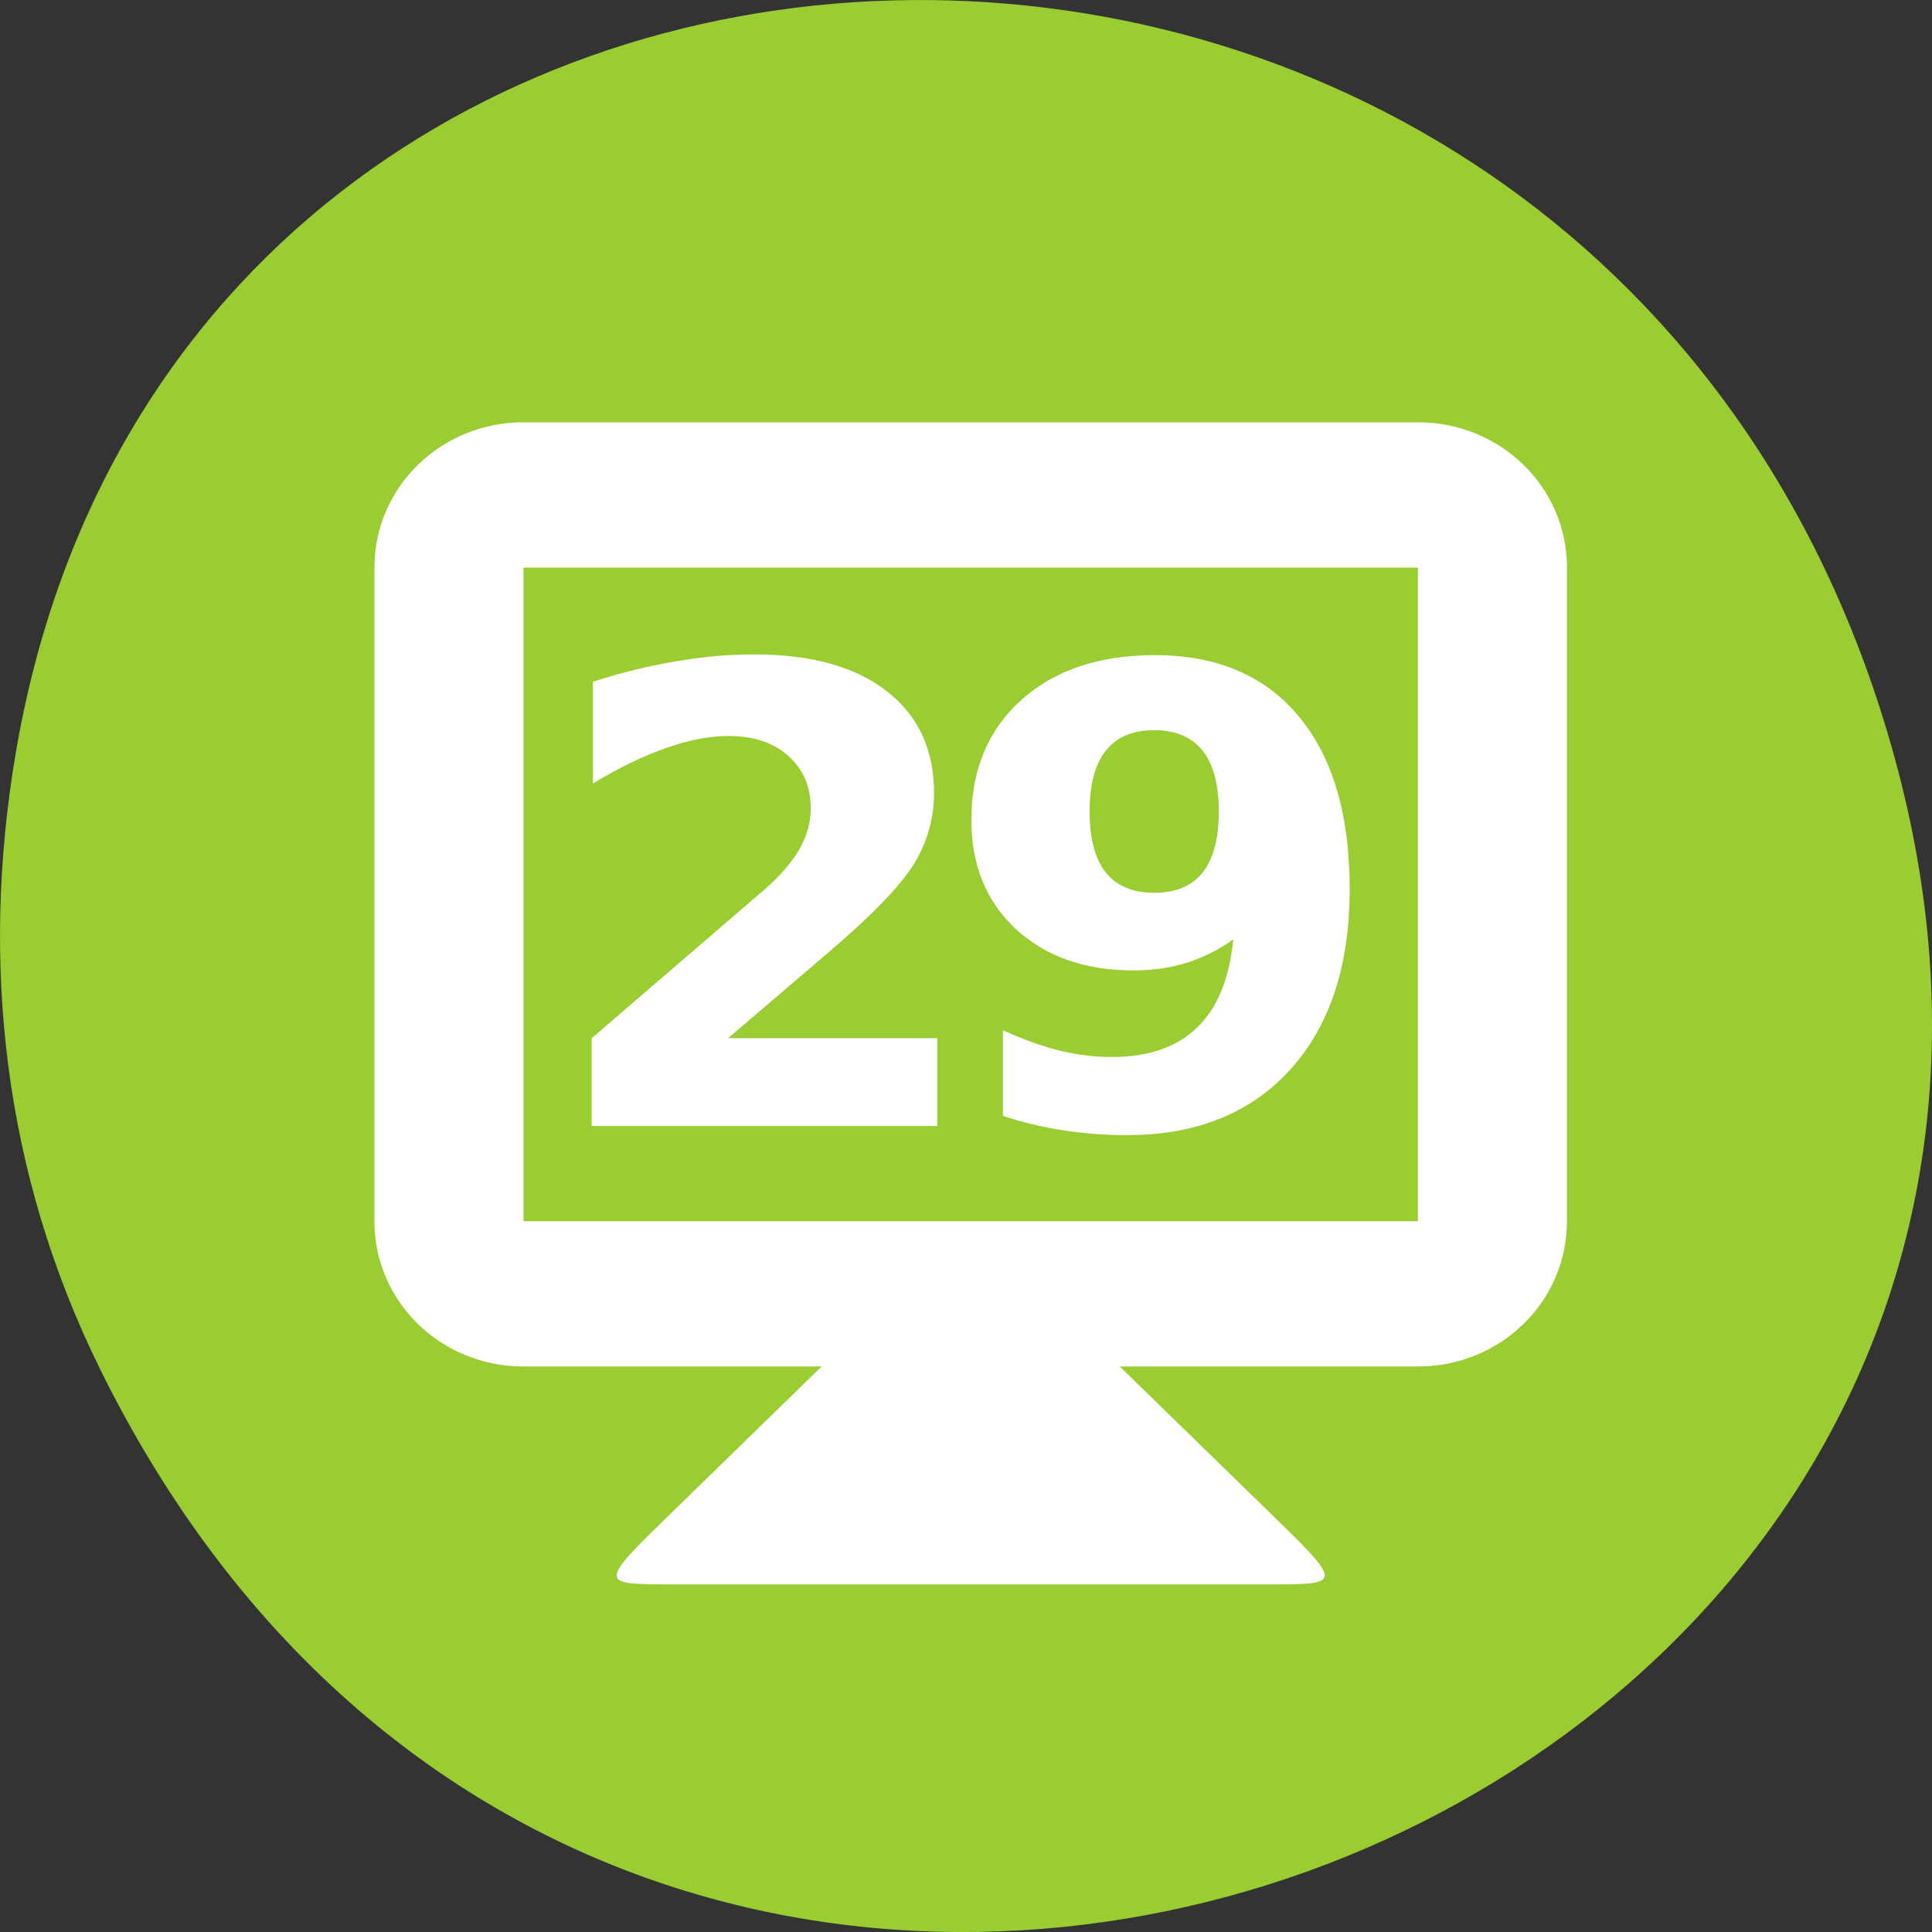 <svg xmlns="http://www.w3.org/2000/svg" viewBox="0 0 256 256"><rect x="0" y="0" width="256" height="256" fill="#333333" stroke="none"/><defs><clipPath><rect y="6" x="6" rx="6" height="84" width="84" style="fill:#f0f"/></clipPath><clipPath><rect y="6" x="6" rx="6" height="84" width="84" style="fill:#fff"/></clipPath></defs><g transform="translate(0 -796.36)" style="color:#000"><path d="m 13.228 977.71 c 69.925 141.88 277.41 62.829 237.79 -81.07 -37.33 -135.58 -226.87 -131.72 -248.97 -0.272 -4.611 27.425 -1.653 55.3 11.182 81.34 z" style="fill:#9acd32"/><g transform="matrix(9.876 0 0 9.624 10.11 -9087.93)" style="fill:#fff"><path d="m 10 1045.86 l -2 2 c -1 1 -1 1 0 1 h 8 c 1 0 1 0 0 -1 l -2 -2 v -1 h -4 z"/><path d="m 6 1032.86 c -1.108 0 -2 0.892 -2 2 v 9 c 0 1.108 0.892 2 2 2 h 12 c 1.108 0 2 -0.892 2 -2 v -9 c 0 -1.108 -0.892 -2 -2 -2 h -12 z m 0 2 h 12 v 9 h -12 v -9 z"/><g transform="translate(-0.068)"><path d="m 8.812 1041.34 h 2.807 v 1.209 h -4.636 v -1.209 l 2.328 -2.055 q 0.312 -0.282 0.461 -0.551 0.15 -0.269 0.15 -0.56 0 -0.449 -0.303 -0.722 -0.299 -0.273 -0.799 -0.273 -0.385 0 -0.842 0.167 -0.457 0.162 -0.978 0.487 v -1.401 q 0.555 -0.184 1.098 -0.278 0.543 -0.098 1.064 -0.098 1.145 0 1.777 0.504 0.637 0.504 0.637 1.406 0 0.521 -0.269 0.974 -0.269 0.449 -1.132 1.205 l -1.363 1.196 z"/><path d="m 12.501 1042.41 v -1.179 q 0.393 0.184 0.752 0.278 0.359 0.09 0.709 0.09 0.735 0 1.145 -0.406 0.41 -0.41 0.483 -1.213 -0.291 0.214 -0.62 0.32 -0.329 0.107 -0.714 0.107 -0.978 0 -1.581 -0.568 -0.598 -0.572 -0.598 -1.504 0 -1.03 0.667 -1.649 0.671 -0.62 1.794 -0.62 1.248 0 1.931 0.842 0.684 0.842 0.684 2.38 0 1.581 -0.799 2.486 -0.799 0.901 -2.192 0.901 -0.449 0 -0.859 -0.068 -0.41 -0.064 -0.803 -0.197 z m 2.029 -3.072 q 0.432 0 0.649 -0.278 0.218 -0.282 0.218 -0.842 0 -0.555 -0.218 -0.837 -0.218 -0.282 -0.649 -0.282 -0.432 0 -0.649 0.282 -0.218 0.282 -0.218 0.837 0 0.56 0.218 0.842 0.218 0.278 0.649 0.278 z"/></g></g></g></svg>